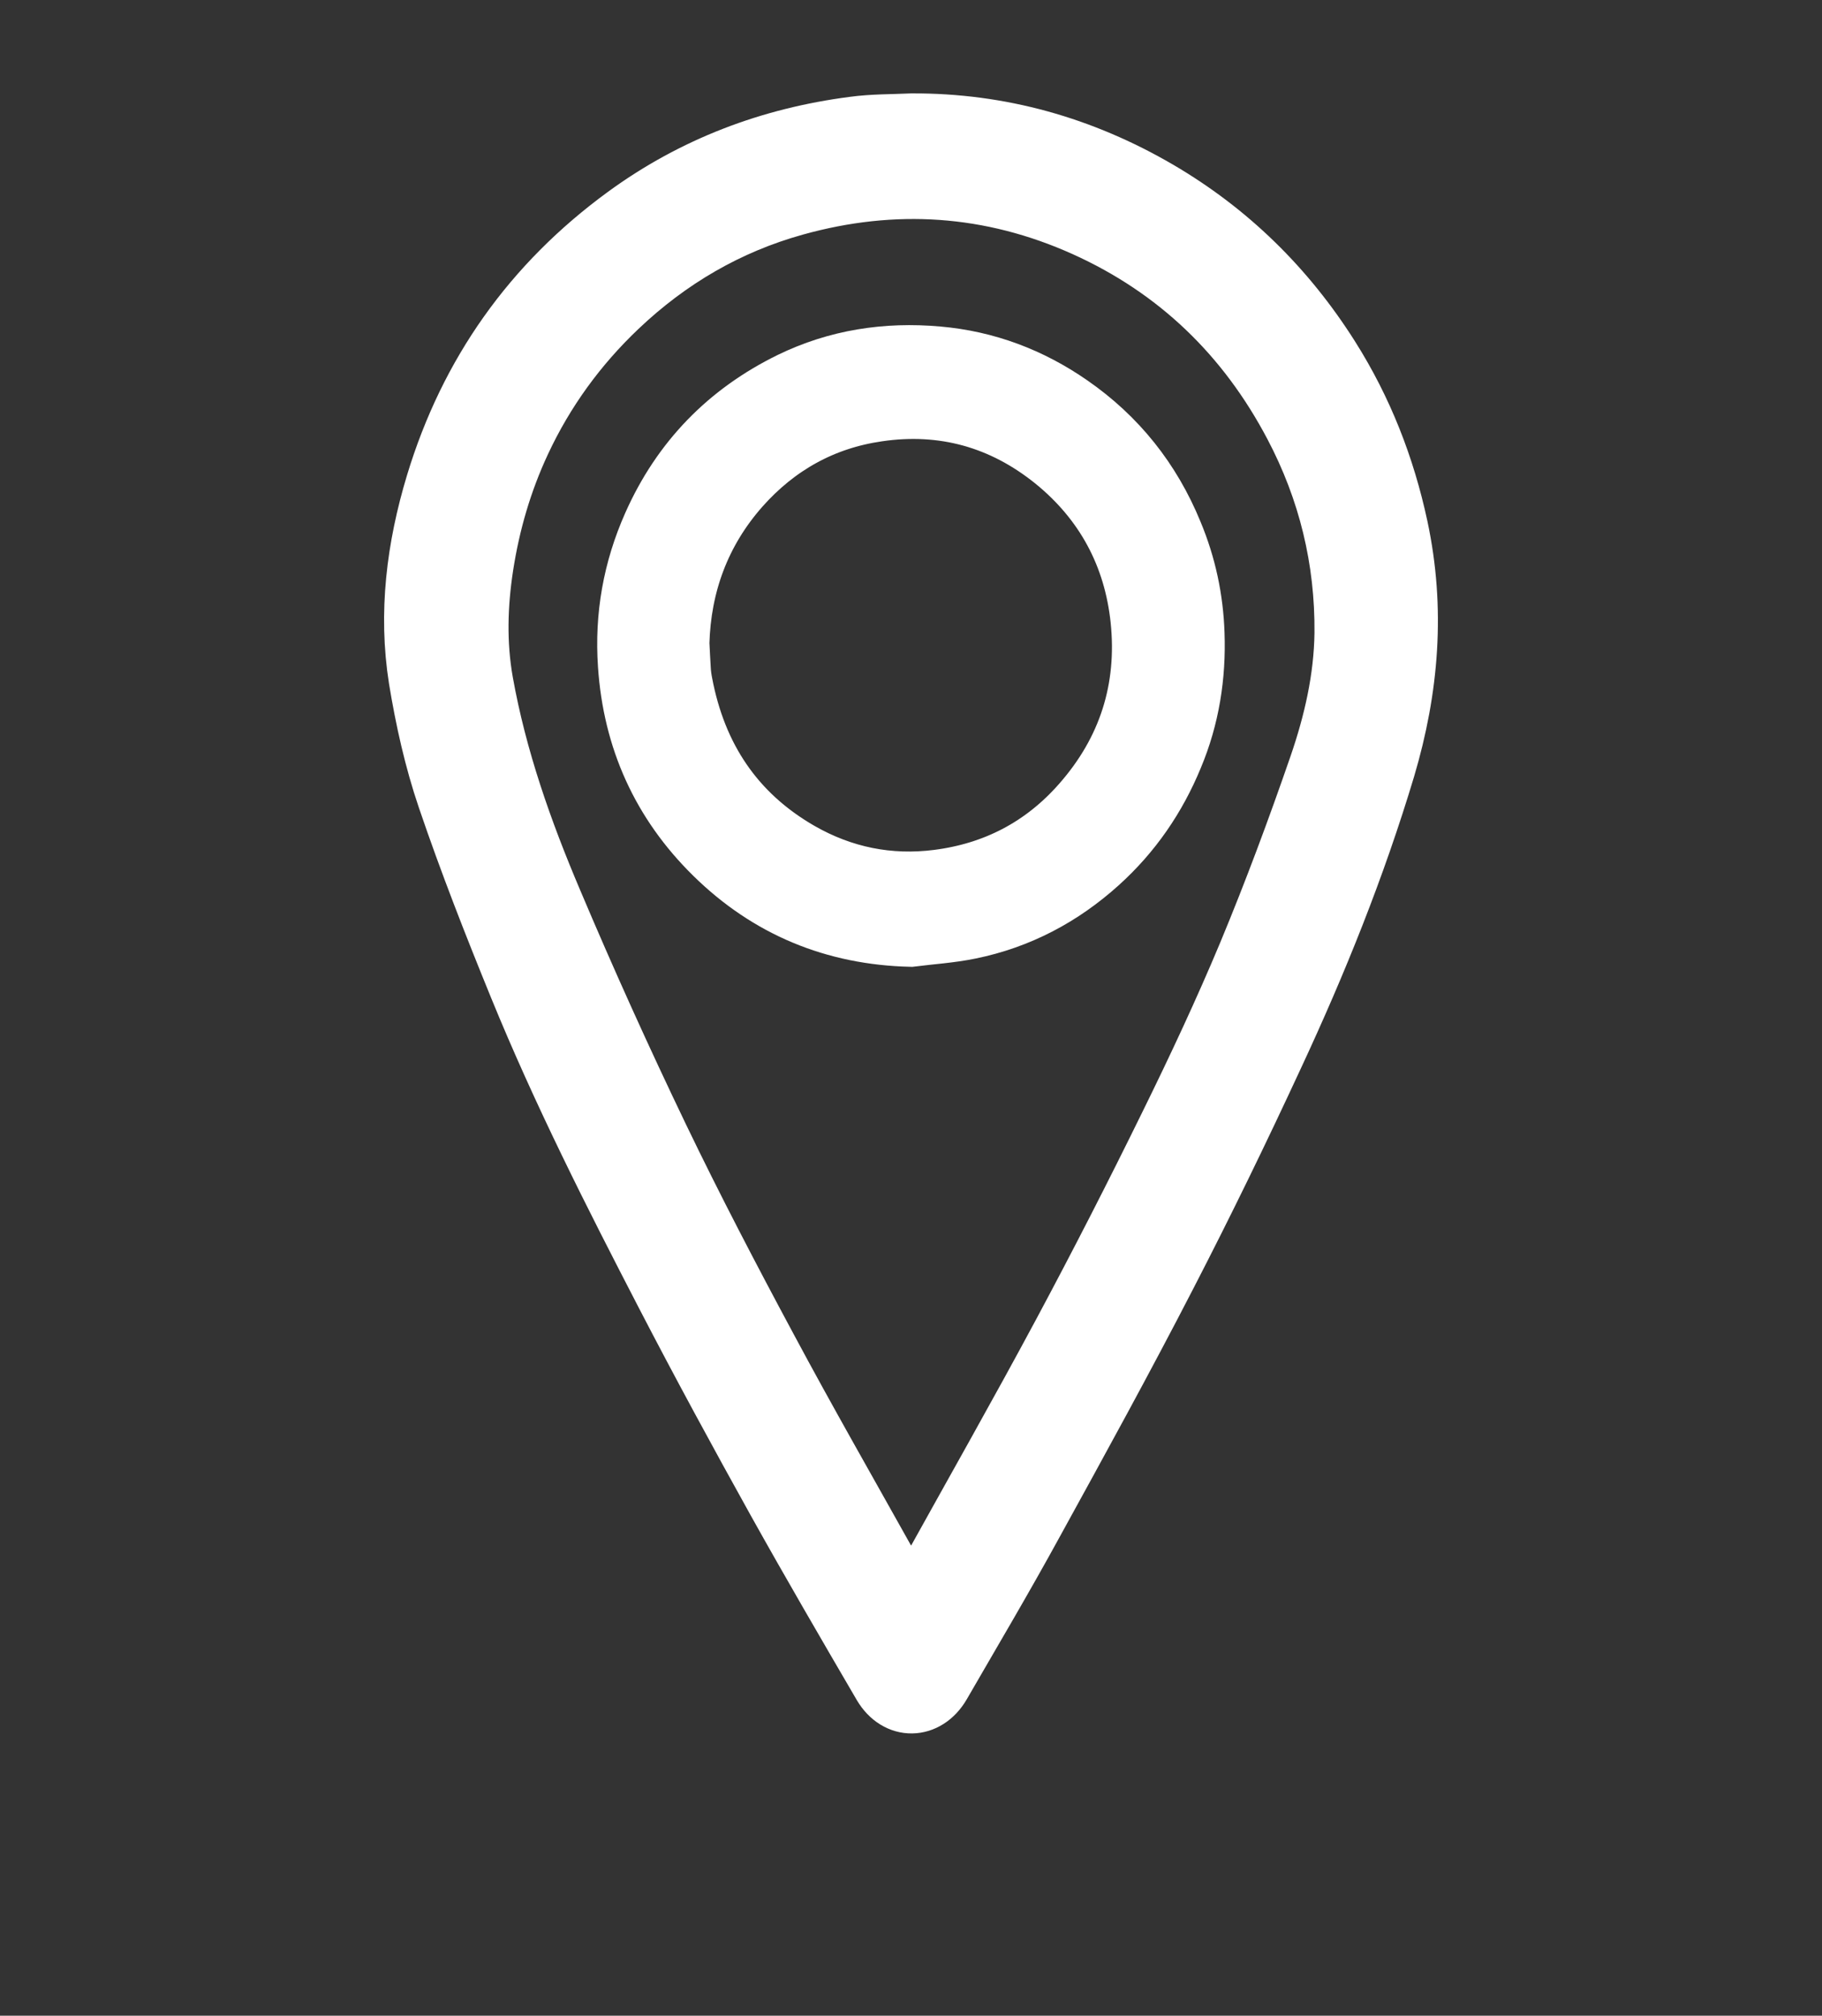 <?xml version="1.0" encoding="utf-8"?>
<!-- Generator: Adobe Illustrator 16.0.3, SVG Export Plug-In . SVG Version: 6.00 Build 0)  -->
<!DOCTYPE svg PUBLIC "-//W3C//DTD SVG 1.1//EN" "http://www.w3.org/Graphics/SVG/1.1/DTD/svg11.dtd">
<svg version="1.1" id="Layer_1" xmlns="http://www.w3.org/2000/svg" xmlns:xlink="http://www.w3.org/1999/xlink" x="0px" y="0px"
	 width="15.803px" height="17.482px" viewBox="0 0 15.803 17.482" enable-background="new 0 0 15.803 17.482" xml:space="preserve">
<rect x="0" y="0" width="15.803" height="17.482" fill="#333333" stroke="none"/>
<g>
	<path fill-rule="evenodd" clip-rule="evenodd" fill="#FFFFFF" d="M-24.774,3.648c0,3.395,0,6.791,0,10.186
		c-0.16,0.264-0.395,0.346-0.703,0.346c-4.797-0.006-9.6-0.006-14.397,0c-0.309,0-0.542-0.082-0.702-0.346c0-3.395,0-6.791,0-10.186
		c0.16-0.266,0.394-0.348,0.702-0.346c4.798,0.006,9.601,0.006,14.397,0C-25.169,3.301-24.935,3.383-24.774,3.648z M-38.823,13.17
		c4.106,0,8.201,0,12.23,0c-1.482-1.486-2.98-2.986-4.492-4.496c-0.361,0.266-0.756,0.559-1.151,0.848
		c-0.349,0.254-0.531,0.254-0.881,0c-0.403-0.297-0.806-0.592-1.185-0.871C-35.818,10.164-37.313,11.66-38.823,13.17z
		 M-38.581,4.297c2.019,1.48,3.958,2.902,5.905,4.332c1.946-1.43,3.89-2.854,5.905-4.332C-30.743,4.297-34.607,4.297-38.581,4.297z
		 M-39.578,4.779c0,2.59,0,5.109,0,7.596c1.446-1.451,2.904-2.908,4.378-4.385C-36.617,6.951-38.073,5.883-39.578,4.779z
		 M-25.774,4.779c-1.504,1.104-2.959,2.172-4.381,3.215c1.473,1.475,2.934,2.936,4.381,4.385
		C-25.774,9.893-25.774,7.369-25.774,4.779z"/>
</g>
<g>
	<path fill-rule="evenodd" clip-rule="evenodd" fill="#FFFFFF" d="M12.469-11.072c-0.412,0.019-0.813-0.055-1.207-0.16
		c-0.533-0.144-1.043-0.352-1.529-0.611c-0.318-0.168-0.629-0.352-0.938-0.538c-0.236-0.146-0.471-0.301-0.698-0.464
		c-0.541-0.387-1.065-0.793-1.562-1.234c-0.354-0.318-0.712-0.634-1.053-0.963c-0.422-0.411-0.836-0.832-1.238-1.262
		c-0.348-0.375-0.68-0.765-1.01-1.154c-0.21-0.251-0.416-0.507-0.604-0.774c-0.296-0.418-0.587-0.841-0.858-1.273
		c-0.268-0.425-0.495-0.872-0.689-1.338c-0.181-0.428-0.322-0.862-0.411-1.318c-0.062-0.302-0.081-0.609-0.063-0.918
		c0.021-0.37,0.119-0.722,0.319-1.039c0.123-0.191,0.282-0.352,0.462-0.49c0.307-0.238,0.617-0.473,0.934-0.7
		c0.163-0.116,0.327-0.241,0.525-0.303c0.158-0.053,0.321-0.06,0.484-0.048c0.24,0.019,0.465,0.101,0.655,0.253
		c0.129,0.105,0.247,0.229,0.366,0.349c0.178,0.177,0.354,0.356,0.531,0.535c0.291,0.292,0.59,0.581,0.875,0.88
		c0.154,0.162,0.239,0.368,0.281,0.59c0.047,0.253,0.043,0.504-0.073,0.738c-0.071,0.144-0.165,0.274-0.249,0.411
		c-0.148,0.243-0.303,0.48-0.412,0.743c-0.043,0.104-0.013,0.195,0.024,0.286c0.203,0.487,0.485,0.935,0.813,1.346
		c0.249,0.317,0.511,0.626,0.775,0.932c0.173,0.198,0.358,0.385,0.546,0.568c0.248,0.244,0.496,0.487,0.754,0.722
		c0.263,0.231,0.533,0.456,0.811,0.674c0.197,0.155,0.407,0.299,0.616,0.435c0.256,0.168,0.523,0.307,0.809,0.419
		c0.125,0.047,0.232,0.03,0.336-0.029c0.285-0.162,0.57-0.329,0.848-0.509c0.43-0.274,0.865-0.274,1.314-0.058
		c0.215,0.105,0.363,0.287,0.527,0.449c0.457,0.452,0.912,0.906,1.365,1.362c0.258,0.261,0.361,0.583,0.354,0.948
		c-0.006,0.275-0.123,0.507-0.281,0.725c-0.203,0.274-0.391,0.559-0.6,0.831c-0.178,0.231-0.367,0.459-0.611,0.631
		c-0.182,0.126-0.381,0.222-0.598,0.272c-0.207,0.05-0.422,0.071-0.635,0.107C12.471-11.059,12.471-11.065,12.469-11.072z
		 M10.568-14.828c-0.057-0.005-0.117,0-0.172-0.02c-0.193-0.066-0.389-0.127-0.576-0.21c-0.4-0.185-0.772-0.418-1.124-0.681
		c-0.296-0.221-0.588-0.452-0.865-0.698c-0.367-0.327-0.729-0.664-1.078-1.011c-0.281-0.279-0.541-0.575-0.803-0.872
		c-0.184-0.208-0.358-0.423-0.527-0.645c-0.142-0.185-0.271-0.383-0.404-0.574c-0.218-0.315-0.395-0.654-0.537-1.01
		c-0.063-0.155-0.123-0.313-0.121-0.485c0.004-0.213,0.071-0.408,0.156-0.6c0.152-0.347,0.357-0.662,0.568-0.971
		c0.11-0.162,0.049-0.382-0.056-0.487c-0.241-0.236-0.479-0.476-0.721-0.714c-0.285-0.284-0.571-0.571-0.857-0.855
		c-0.108-0.107-0.284-0.124-0.407-0.036c-0.285,0.203-0.574,0.399-0.852,0.609c-0.156,0.119-0.309,0.251-0.441,0.396
		c-0.182,0.201-0.223,0.461-0.235,0.725c-0.021,0.456,0.081,0.889,0.226,1.316c0.144,0.415,0.319,0.814,0.538,1.196
		c0.175,0.304,0.347,0.612,0.538,0.903c0.225,0.337,0.458,0.667,0.707,0.984c0.323,0.411,0.654,0.817,1.002,1.209
		c0.369,0.416,0.758,0.815,1.146,1.214c0.238,0.246,0.48,0.485,0.734,0.715c0.396,0.358,0.794,0.719,1.209,1.056
		s0.846,0.654,1.281,0.968c0.418,0.299,0.864,0.557,1.321,0.788c0.389,0.191,0.785,0.361,1.201,0.476
		c0.418,0.115,0.838,0.203,1.275,0.134c0.182-0.028,0.363-0.066,0.502-0.191c0.152-0.143,0.299-0.296,0.424-0.461
		c0.203-0.265,0.385-0.545,0.586-0.814c0.129-0.172,0.076-0.339-0.008-0.435c-0.088-0.105-0.193-0.198-0.291-0.297
		c-0.43-0.43-0.861-0.859-1.293-1.292c-0.129-0.132-0.311-0.148-0.471-0.056c-0.311,0.189-0.623,0.378-0.943,0.553
		C11.006-14.897,10.795-14.826,10.568-14.828z"/>
	<path fill-rule="evenodd" clip-rule="evenodd" fill="#FFFFFF" d="M15.201-19.365c-0.004,0.363-0.025,0.724-0.127,1.077
		c-0.047,0.165-0.162,0.268-0.33,0.306c-0.174,0.041-0.326-0.002-0.445-0.141c-0.121-0.139-0.129-0.289-0.092-0.466
		c0.045-0.203,0.07-0.416,0.082-0.626c0.02-0.39-0.029-0.776-0.115-1.156c-0.096-0.419-0.246-0.817-0.449-1.195
		c-0.256-0.478-0.58-0.907-0.959-1.302c-0.35-0.37-0.74-0.695-1.168-0.97c-0.326-0.211-0.67-0.385-1.033-0.526
		c-0.443-0.172-0.896-0.289-1.368-0.346c-0.384-0.048-0.768-0.053-1.15-0.015c-0.085,0.007-0.174,0.015-0.255-0.003
		c-0.22-0.04-0.345-0.229-0.349-0.439c-0.002-0.212,0.14-0.396,0.349-0.437c0.16-0.031,0.323-0.056,0.486-0.056
		c0.315-0.002,0.634,0,0.95,0.031c0.268,0.026,0.534,0.084,0.797,0.146c0.24,0.056,0.477,0.127,0.711,0.206
		c0.365,0.121,0.713,0.286,1.049,0.479c0.451,0.261,0.877,0.562,1.254,0.925c0.141,0.134,0.289,0.259,0.418,0.399
		c0.201,0.225,0.398,0.454,0.58,0.692c0.15,0.203,0.287,0.419,0.412,0.641c0.131,0.234,0.246,0.48,0.352,0.727
		c0.123,0.289,0.209,0.59,0.275,0.898C15.158-20.138,15.201-19.755,15.201-19.365z"/>
	<path fill-rule="evenodd" clip-rule="evenodd" fill="#FFFFFF" d="M8.57-23.096c0.537-0.004,1.053,0.112,1.545,0.323
		c0.553,0.236,1.031,0.588,1.445,1.027c0.303,0.325,0.557,0.684,0.738,1.087c0.141,0.317,0.238,0.65,0.277,0.999
		c0.025,0.22,0.043,0.439,0.012,0.659c-0.021,0.141-0.043,0.287-0.096,0.418c-0.066,0.165-0.262,0.251-0.447,0.231
		c-0.174-0.017-0.328-0.147-0.383-0.315c-0.031-0.095-0.018-0.184-0.002-0.279c0.051-0.248,0.039-0.497-0.01-0.745
		c-0.086-0.461-0.289-0.865-0.582-1.226c-0.283-0.349-0.619-0.643-1.012-0.865c-0.318-0.179-0.656-0.311-1.016-0.36
		c-0.215-0.031-0.439-0.029-0.66-0.026c-0.141,0-0.271-0.005-0.386-0.099c-0.123-0.1-0.177-0.231-0.167-0.387
		c0.014-0.177,0.094-0.327,0.269-0.382c0.151-0.046,0.314-0.053,0.47-0.079C8.568-23.107,8.57-23.1,8.57-23.096z"/>
</g>
<g>
	<path fill-rule="evenodd" clip-rule="evenodd" fill="#FFFFFF" d="M47.819,8.975c0,1.895,0.004,3.787,0,5.682
		c-0.002,1.732-1.076,2.816-2.805,2.821c-1.528,0.008-3.06,0.008-4.589-0.005c-1.594-0.009-2.705-1.094-2.707-2.676
		c-0.014-3.892-0.02-7.779,0.002-11.672c0.01-2.004,1.16-3.117,3.15-3.122c1.271-0.003,2.541-0.005,3.812,0
		c1.957,0.005,3.109,1.104,3.141,3.061c0.033,1.969,0.006,3.942,0.006,5.911C47.827,8.975,47.823,8.975,47.819,8.975z M38.33,8.807
		c0.004,0,0.01,0,0.016,0c0,1.998-0.039,3.998,0.014,5.995c0.033,1.323,0.826,2.033,2.145,2.05c1.428,0.015,2.855,0.01,4.282,0.003
		c1.613-0.01,2.395-0.669,2.416-2.272c0.053-3.868,0.055-7.736,0.012-11.603c-0.016-1.5-1.006-2.344-2.529-2.349
		c-1.271-0.002-2.542-0.005-3.815,0.003c-1.613,0.007-2.52,0.884-2.535,2.489C38.318,5.018,38.33,6.912,38.33,8.807z"/>
	<path fill-rule="evenodd" clip-rule="evenodd" fill="#FFFFFF" d="M39.211,3.31c2.428,0,4.805,0,7.218,0c0,3.741,0,7.44,0,11.203
		c-2.407,0-4.782,0-7.218,0C39.211,10.826,39.211,7.104,39.211,3.31z"/>
	<path fill-rule="evenodd" clip-rule="evenodd" fill="#FFFFFF" d="M43.414,16.085c-0.473,0-0.83,0-1.244,0c0-0.249,0-0.487,0-0.763
		c0.398,0,0.773,0,1.209,0C43.391,15.562,43.4,15.798,43.414,16.085z"/>
	<path fill-rule="evenodd" clip-rule="evenodd" fill="#FFFFFF" d="M43.414,2.499c-0.473,0-0.83,0-1.244,0c0-0.248,0-0.484,0-0.762
		c0.398,0,0.773,0,1.209,0C43.391,1.977,43.4,2.213,43.414,2.499z"/>
</g>
<g>
	<path fill="#FFFFFF" d="M11.004,28.229l-0.469,3.971C10.5,32.477,10.482,32.744,10.482,33c0,0.381,0.137,0.57,0.41,0.57
		c0.436,0,0.857-0.301,1.256-0.9c0.402-0.598,0.602-1.324,0.602-2.176c0-1.23-0.445-2.234-1.336-3.004
		c-0.889-0.77-1.965-1.154-3.232-1.154c-1.391,0-2.56,0.479-3.507,1.432c-0.946,0.953-1.419,2.131-1.419,3.529
		c0,1.307,0.445,2.439,1.336,3.402c0.887,0.965,2.135,1.445,3.744,1.445c1.248,0,2.525-0.334,3.824-1.006l0.504,1.158
		c-1.393,0.709-2.834,1.066-4.328,1.066c-1.982,0-3.559-0.598-4.725-1.795c-1.167-1.197-1.752-2.623-1.752-4.281
		c0-1.732,0.613-3.18,1.841-4.346c1.227-1.164,2.71-1.748,4.447-1.748c1.638,0,3.013,0.502,4.126,1.506
		c1.113,1.002,1.67,2.268,1.67,3.795c0,1.107-0.314,2.096-0.938,2.963c-0.625,0.863-1.389,1.297-2.287,1.297
		c-0.695,0-1.18-0.295-1.445-0.885c-0.489,0.611-1.086,0.92-1.789,0.92c-0.723,0-1.34-0.301-1.854-0.902
		c-0.516-0.602-0.771-1.396-0.771-2.377c0-1.012,0.287-1.836,0.868-2.469c0.579-0.633,1.27-0.951,2.071-0.951
		c0.771,0,1.328,0.246,1.668,0.734l0.068-0.596H11.004z M7.595,33.402c0.455,0,0.864-0.221,1.231-0.662
		c0.367-0.439,0.549-1.014,0.549-1.717c0-0.398-0.141-0.754-0.422-1.07c-0.281-0.314-0.627-0.473-1.036-0.473
		c-0.442,0-0.809,0.193-1.099,0.584c-0.289,0.389-0.434,0.893-0.434,1.512c0,0.527,0.111,0.965,0.338,1.309
		C6.945,33.229,7.236,33.402,7.595,33.402z"/>
</g>
<g>
	<path fill-rule="evenodd" clip-rule="evenodd" fill="#FFFFFF" d="M-27.469,41.867c-1.891-3.219-3.698-6.294-4.906-9.686
		c-1.196-3.358,1.322-6.992,4.942-6.988c3.36,0.004,5.866,3.311,4.963,6.565c-0.654,2.356-1.83,4.485-2.99,6.615
		C-26.078,39.512-26.75,40.621-27.469,41.867z M-29.572,30.477c-0.004,1.183,0.904,2.127,2.063,2.145
		c1.188,0.019,2.137-0.934,2.135-2.141c-0.004-1.18-0.931-2.117-2.099-2.119C-28.641,28.36-29.568,29.295-29.572,30.477z"/>
</g>
<path fill-rule="evenodd" clip-rule="evenodd" fill="#FFFFFF" stroke="#FFFFFF" stroke-width="0.5" stroke-miterlimit="10" d="
	M7.909,1.06c0.767-0.003,1.479,0.199,2.138,0.583c0.616,0.36,1.112,0.847,1.494,1.451c0.289,0.457,0.482,0.951,0.595,1.478
	c0.151,0.707,0.095,1.401-0.111,2.093c-0.257,0.856-0.59,1.683-0.967,2.492c-0.297,0.641-0.605,1.275-0.93,1.904
	c-0.372,0.722-0.764,1.435-1.155,2.146c-0.259,0.474-0.534,0.938-0.804,1.405c-0.131,0.226-0.39,0.23-0.522,0.006
	c-0.309-0.529-0.618-1.06-0.917-1.596c-0.329-0.592-0.652-1.186-0.963-1.786c-0.455-0.878-0.901-1.759-1.275-2.674
	C4.271,8.021,4.058,7.478,3.87,6.925C3.756,6.59,3.678,6.239,3.621,5.891C3.53,5.316,3.602,4.747,3.77,4.192
	C4.061,3.233,4.61,2.458,5.42,1.866c0.593-0.433,1.257-0.684,1.982-0.778C7.57,1.065,7.74,1.068,7.909,1.06z M7.906,13.912
	c0.055-0.099,0.101-0.181,0.146-0.262c0.386-0.696,0.779-1.388,1.155-2.089c0.321-0.599,0.63-1.203,0.929-1.813
	c0.239-0.486,0.47-0.979,0.679-1.479c0.223-0.536,0.425-1.08,0.615-1.63c0.127-0.369,0.216-0.754,0.221-1.148
	c0.006-0.635-0.141-1.238-0.437-1.799c-0.407-0.773-1.005-1.354-1.808-1.716C8.592,1.61,7.753,1.555,6.896,1.794
	c-0.582,0.162-1.091,0.46-1.53,0.877C5.013,3.006,4.732,3.393,4.526,3.834C4.365,4.179,4.261,4.537,4.203,4.912
	C4.152,5.246,4.142,5.579,4.201,5.914c0.118,0.661,0.34,1.29,0.601,1.904c0.291,0.688,0.599,1.369,0.923,2.043
	c0.297,0.617,0.615,1.226,0.939,1.829c0.337,0.63,0.693,1.251,1.042,1.876C7.768,13.676,7.833,13.785,7.906,13.912z"/>
<path fill-rule="evenodd" clip-rule="evenodd" fill="#FFFFFF" stroke="#FFFFFF" stroke-width="0.5" stroke-miterlimit="10" d="
	M7.9,8.135C7.233,8.119,6.661,7.882,6.188,7.417c-0.46-0.452-0.709-1.005-0.752-1.65C5.407,5.343,5.479,4.938,5.652,4.549
	c0.25-0.563,0.654-0.977,1.203-1.246c0.403-0.196,0.832-0.262,1.28-0.222c0.423,0.037,0.807,0.183,1.153,0.423
	c0.406,0.281,0.704,0.654,0.893,1.115c0.118,0.282,0.18,0.575,0.19,0.877c0.013,0.367-0.043,0.726-0.187,1.069
	c-0.147,0.357-0.361,0.668-0.647,0.926C9.215,7.782,8.84,7.981,8.413,8.068C8.244,8.103,8.072,8.113,7.9,8.135z M5.903,5.578
	C5.908,5.665,5.91,5.733,5.915,5.803c0.002,0.041,0.008,0.083,0.016,0.124c0.12,0.634,0.444,1.127,1.008,1.452
	c0.371,0.213,0.772,0.294,1.195,0.24c0.493-0.063,0.91-0.28,1.24-0.656c0.4-0.454,0.57-0.988,0.508-1.587
	C9.824,4.82,9.574,4.354,9.138,4C8.692,3.64,8.18,3.497,7.614,3.58C7.142,3.648,6.744,3.869,6.425,4.229
	C6.081,4.619,5.917,5.078,5.903,5.578z"/>
</svg>
